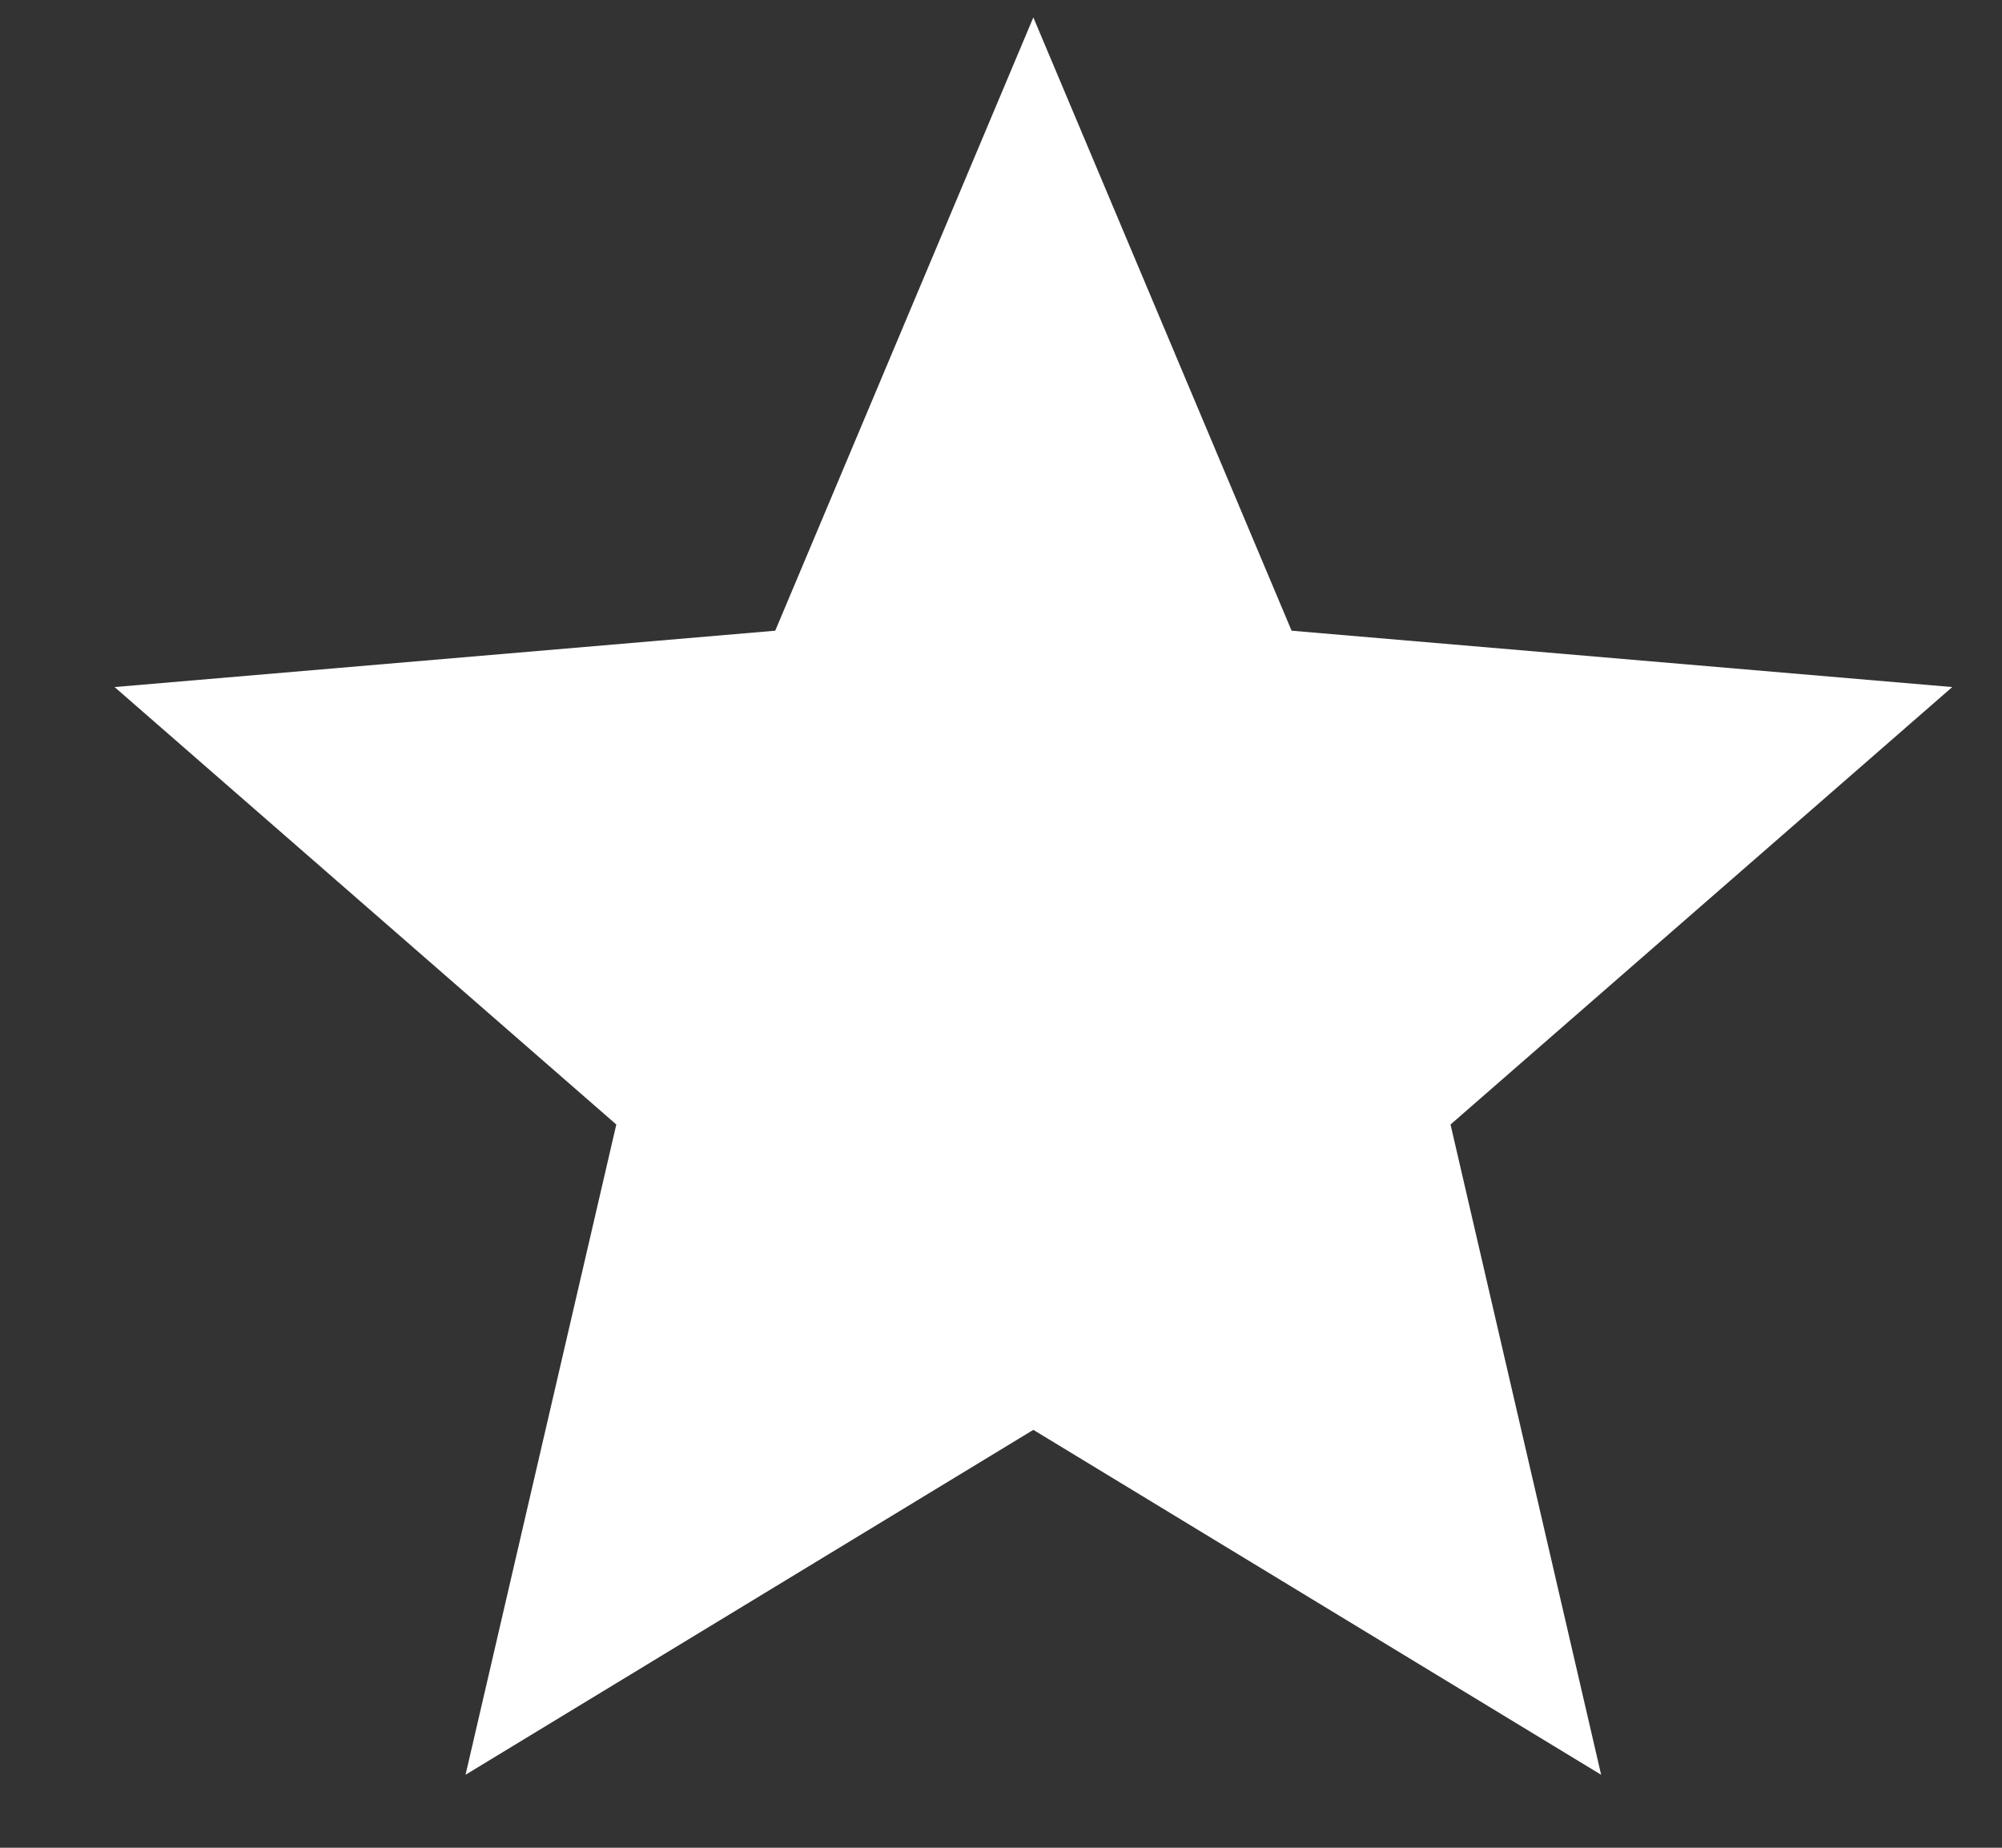 <svg width="13" height="12" viewBox="0 0 13 12" fill="none" xmlns="http://www.w3.org/2000/svg">
<rect x="0" y="0" width="13" height="12" fill="#333333" stroke="none"/>
<path d="M6.71 9.286L10.397 11.526L9.419 7.303L12.677 4.462L8.387 4.096L6.71 0.113L5.034 4.096L0.744 4.462L4.002 7.303L3.023 11.526L6.71 9.286Z" fill="white"/>
</svg>

